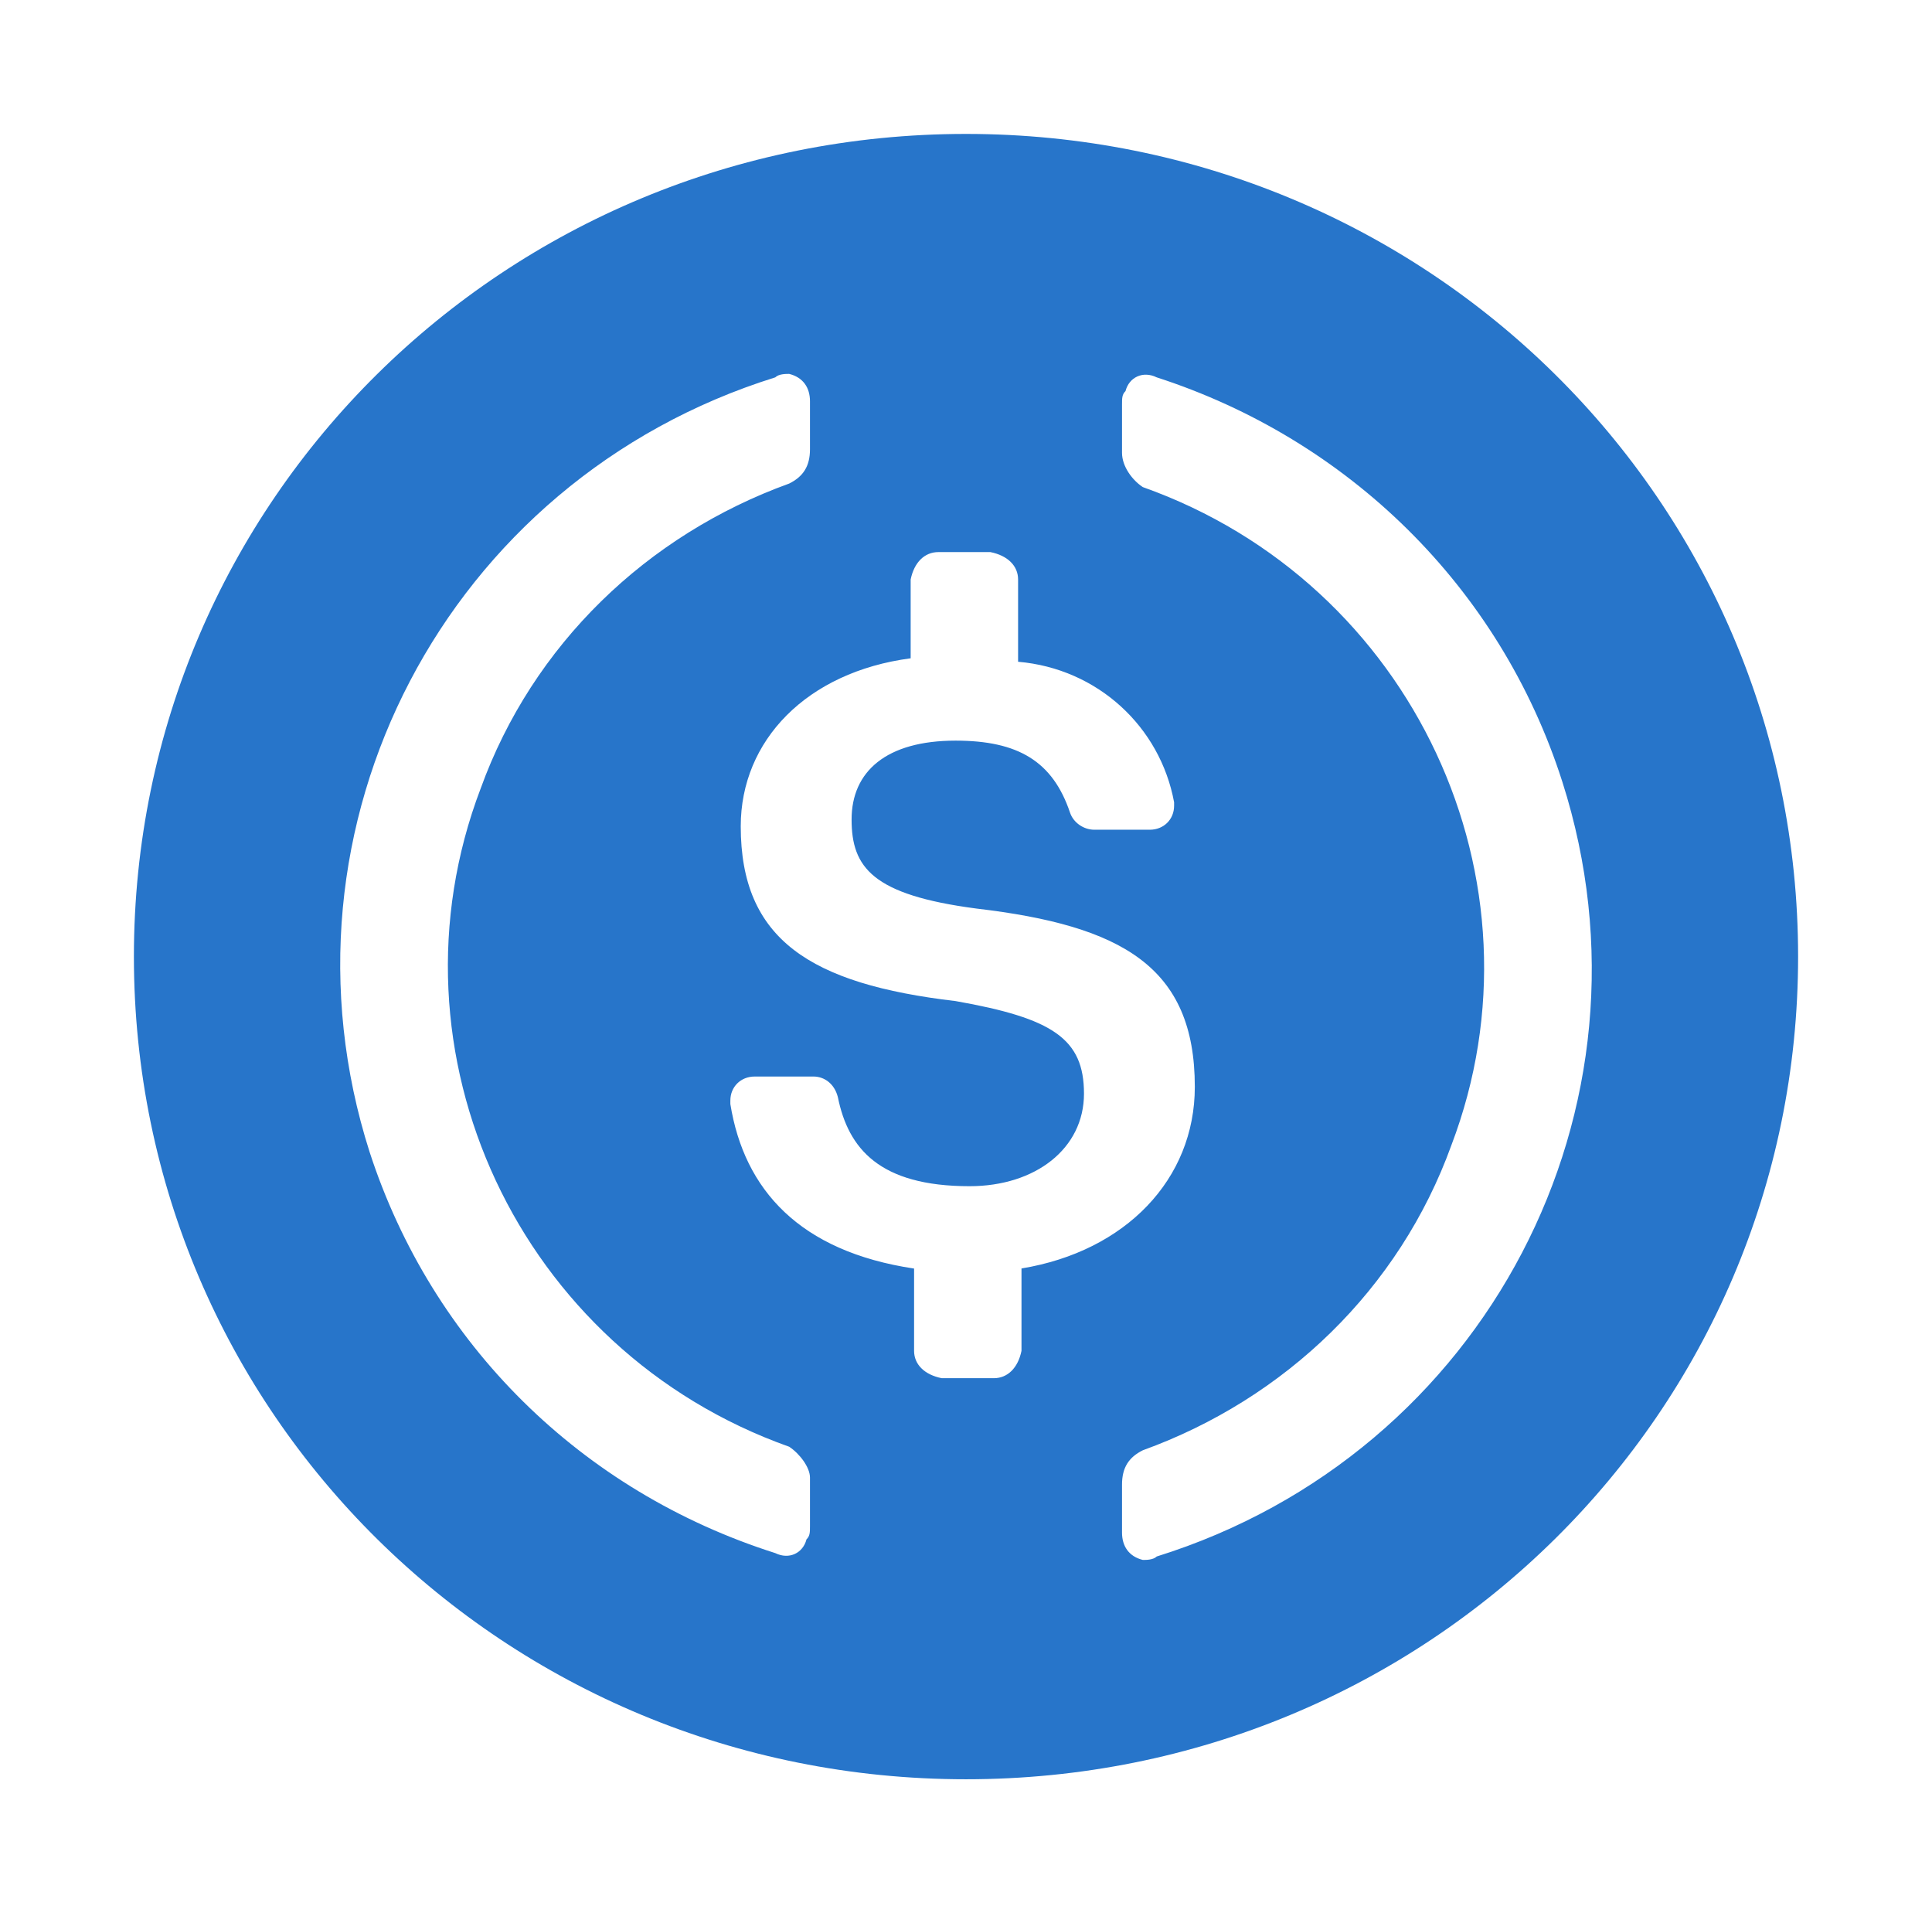 <svg width="101" height="100" viewBox="0 0 101 100" fill="none"
    xmlns="http://www.w3.org/2000/svg">
    <g filter="url(#filter0_d)">
        <path d="M43.5 1C19.392 1 0 20.169 0 44C0 67.831 19.392 87 43.5 87C67.608 87 87 67.831 87 44C87 20.169 67.608 1 43.5 1ZM35.344 73.743C35.344 74.1 35.344 74.281 35.161 74.461C34.978 75.179 34.256 75.536 33.53 75.179C23.381 71.954 15.586 64.249 12.323 54.217C6.886 37.197 16.312 19.099 33.53 13.724C33.712 13.543 34.074 13.543 34.256 13.543C34.983 13.724 35.344 14.261 35.344 14.975V17.482C35.344 18.376 34.983 18.914 34.256 19.275C26.826 21.962 20.845 27.694 18.126 35.219C12.872 49.014 20.119 64.601 34.256 69.619C34.8 69.976 35.344 70.694 35.344 71.232V73.743ZM46.401 64.606C46.219 65.5 45.675 66.037 44.953 66.037H42.234C41.329 65.857 40.786 65.319 40.786 64.606V60.306C34.804 59.411 31.903 56.186 31.181 51.706V51.525C31.181 50.807 31.724 50.269 32.451 50.269H35.531C36.075 50.269 36.618 50.626 36.801 51.344C37.345 54.032 38.976 56.001 43.687 56.001C47.132 56.001 49.668 54.032 49.668 51.164C49.668 48.296 48.037 47.221 42.961 46.326C35.348 45.432 31.724 43.101 31.724 37.189C31.724 32.708 35.17 29.126 40.607 28.408V24.289C40.79 23.394 41.334 22.857 42.056 22.857H44.775C45.679 23.038 46.223 23.575 46.223 24.289V28.589C50.39 28.946 53.653 31.994 54.379 35.933V36.114C54.379 36.832 53.836 37.369 53.109 37.369H50.208C49.664 37.369 49.12 37.013 48.938 36.475C48.033 33.788 46.219 32.712 42.956 32.712C39.333 32.712 37.519 34.325 37.519 36.832C37.519 39.339 38.606 40.775 44.044 41.489C51.656 42.383 55.462 44.533 55.462 50.807C55.462 55.644 51.839 59.407 46.401 60.301V64.606ZM53.47 75.356C53.288 75.536 52.926 75.536 52.744 75.536C52.017 75.356 51.656 74.818 51.656 74.104V71.597C51.656 70.703 52.017 70.165 52.744 69.804C60.173 67.117 66.155 61.385 68.874 53.86C74.128 40.066 66.881 24.478 52.744 19.46C52.2 19.103 51.656 18.385 51.656 17.667V15.16C51.656 14.803 51.656 14.622 51.839 14.442C52.022 13.724 52.744 13.367 53.47 13.724C63.44 16.949 71.414 24.654 74.676 34.867C80.114 51.882 70.688 69.981 53.47 75.356Z" fill="#2775CA"/>
    </g>
    <defs>
        <filter id="filter0_d" x="0" y="0" width="101" height="100" filterUnits="userSpaceOnUse" color-interpolation-filters="sRGB">
            <feFlood flood-opacity="0" result="BackgroundImageFix"/>
            <feColorMatrix in="SourceAlpha" type="matrix" values="0 0 0 0 0 0 0 0 0 0 0 0 0 0 0 0 0 0 127 0"/>
            <feOffset dx="7" dy="6"/>
            <feGaussianBlur stdDeviation="3.5"/>
            <feColorMatrix type="matrix" values="0 0 0 0 0 0 0 0 0 0 0 0 0 0 0 0 0 0 0.5 0"/>
            <feBlend mode="normal" in2="BackgroundImageFix" result="effect1_dropShadow"/>
            <feBlend mode="normal" in="SourceGraphic" in2="effect1_dropShadow" result="shape"/>
        </filter>
    </defs>
</svg>

